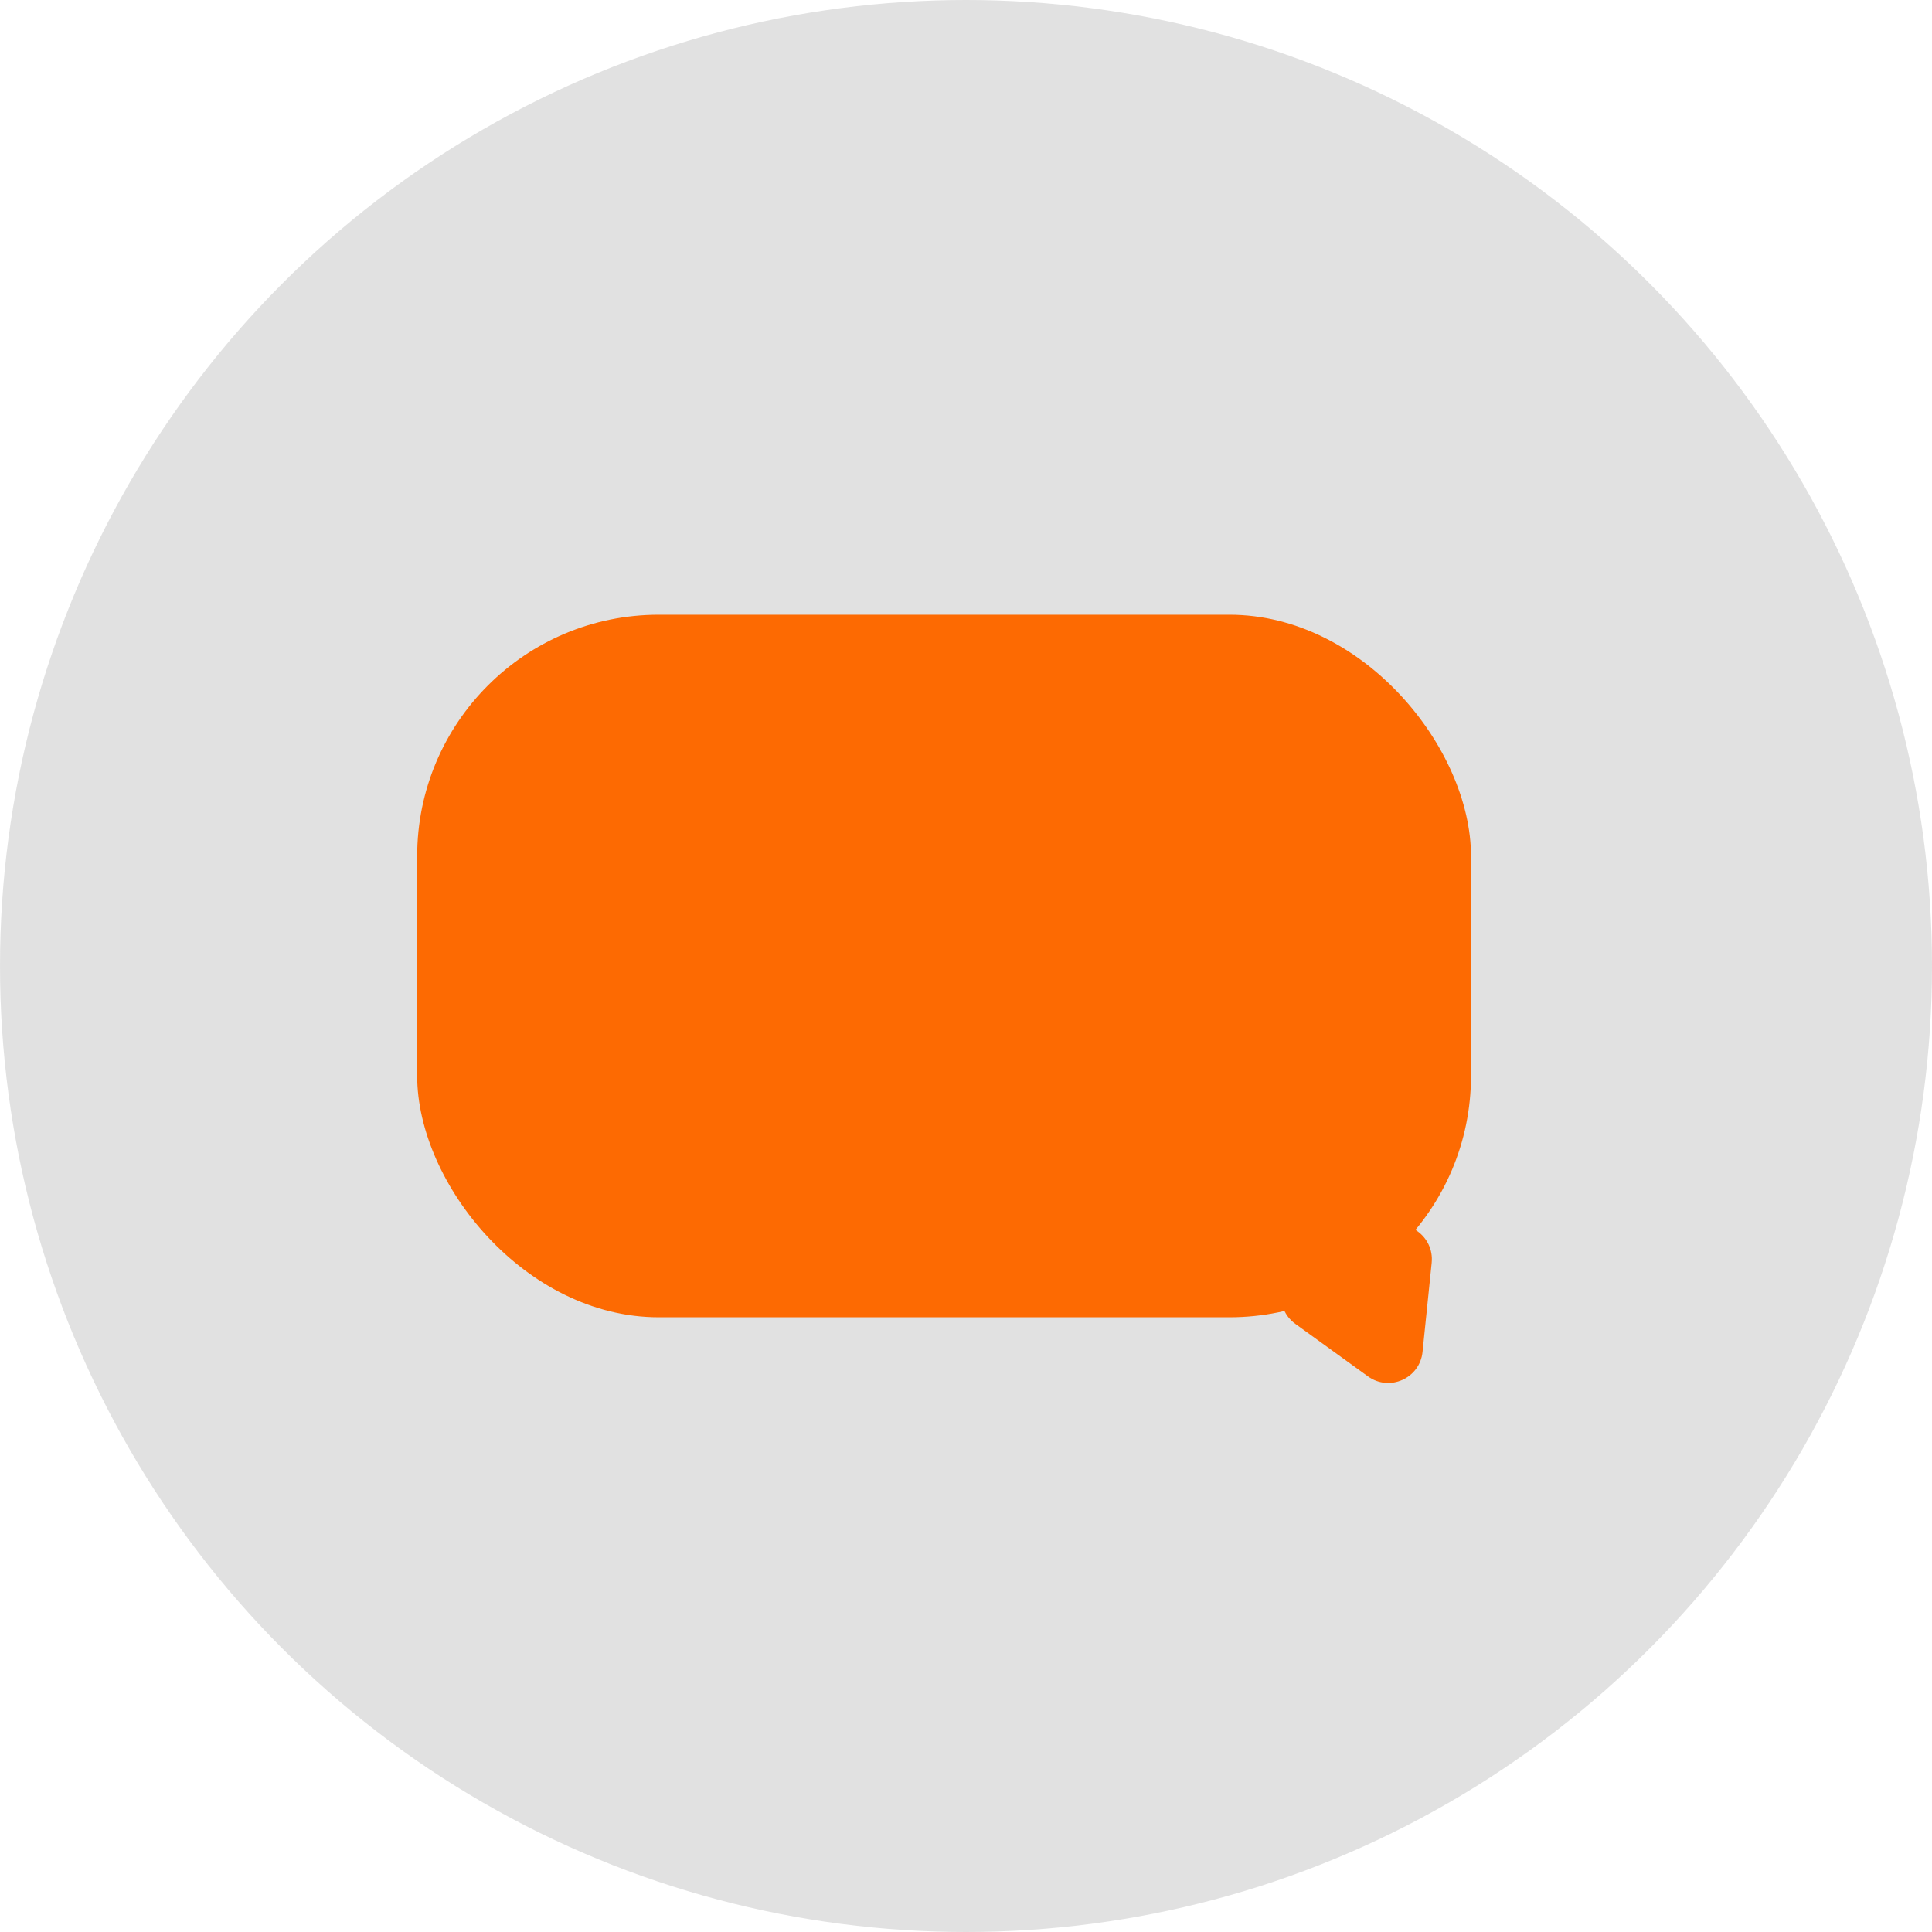 <svg width="56" height="56" viewBox="0 0 56 56" fill="none" xmlns="http://www.w3.org/2000/svg">
<circle cx="28" cy="28" r="28" fill="#C4C4C4" fill-opacity="0.5"/>
<rect x="12.092" y="17.818" width="30.546" height="20.364" rx="7" fill="#FD6A02"/>
<path d="M41.233 39.187C41.154 39.953 40.276 40.347 39.652 39.896L37.547 38.374C36.923 37.923 37.021 36.966 37.723 36.651L40.094 35.588C40.797 35.273 41.576 35.837 41.498 36.603L41.233 39.187Z" fill="#FD6A02"/>
</svg>
